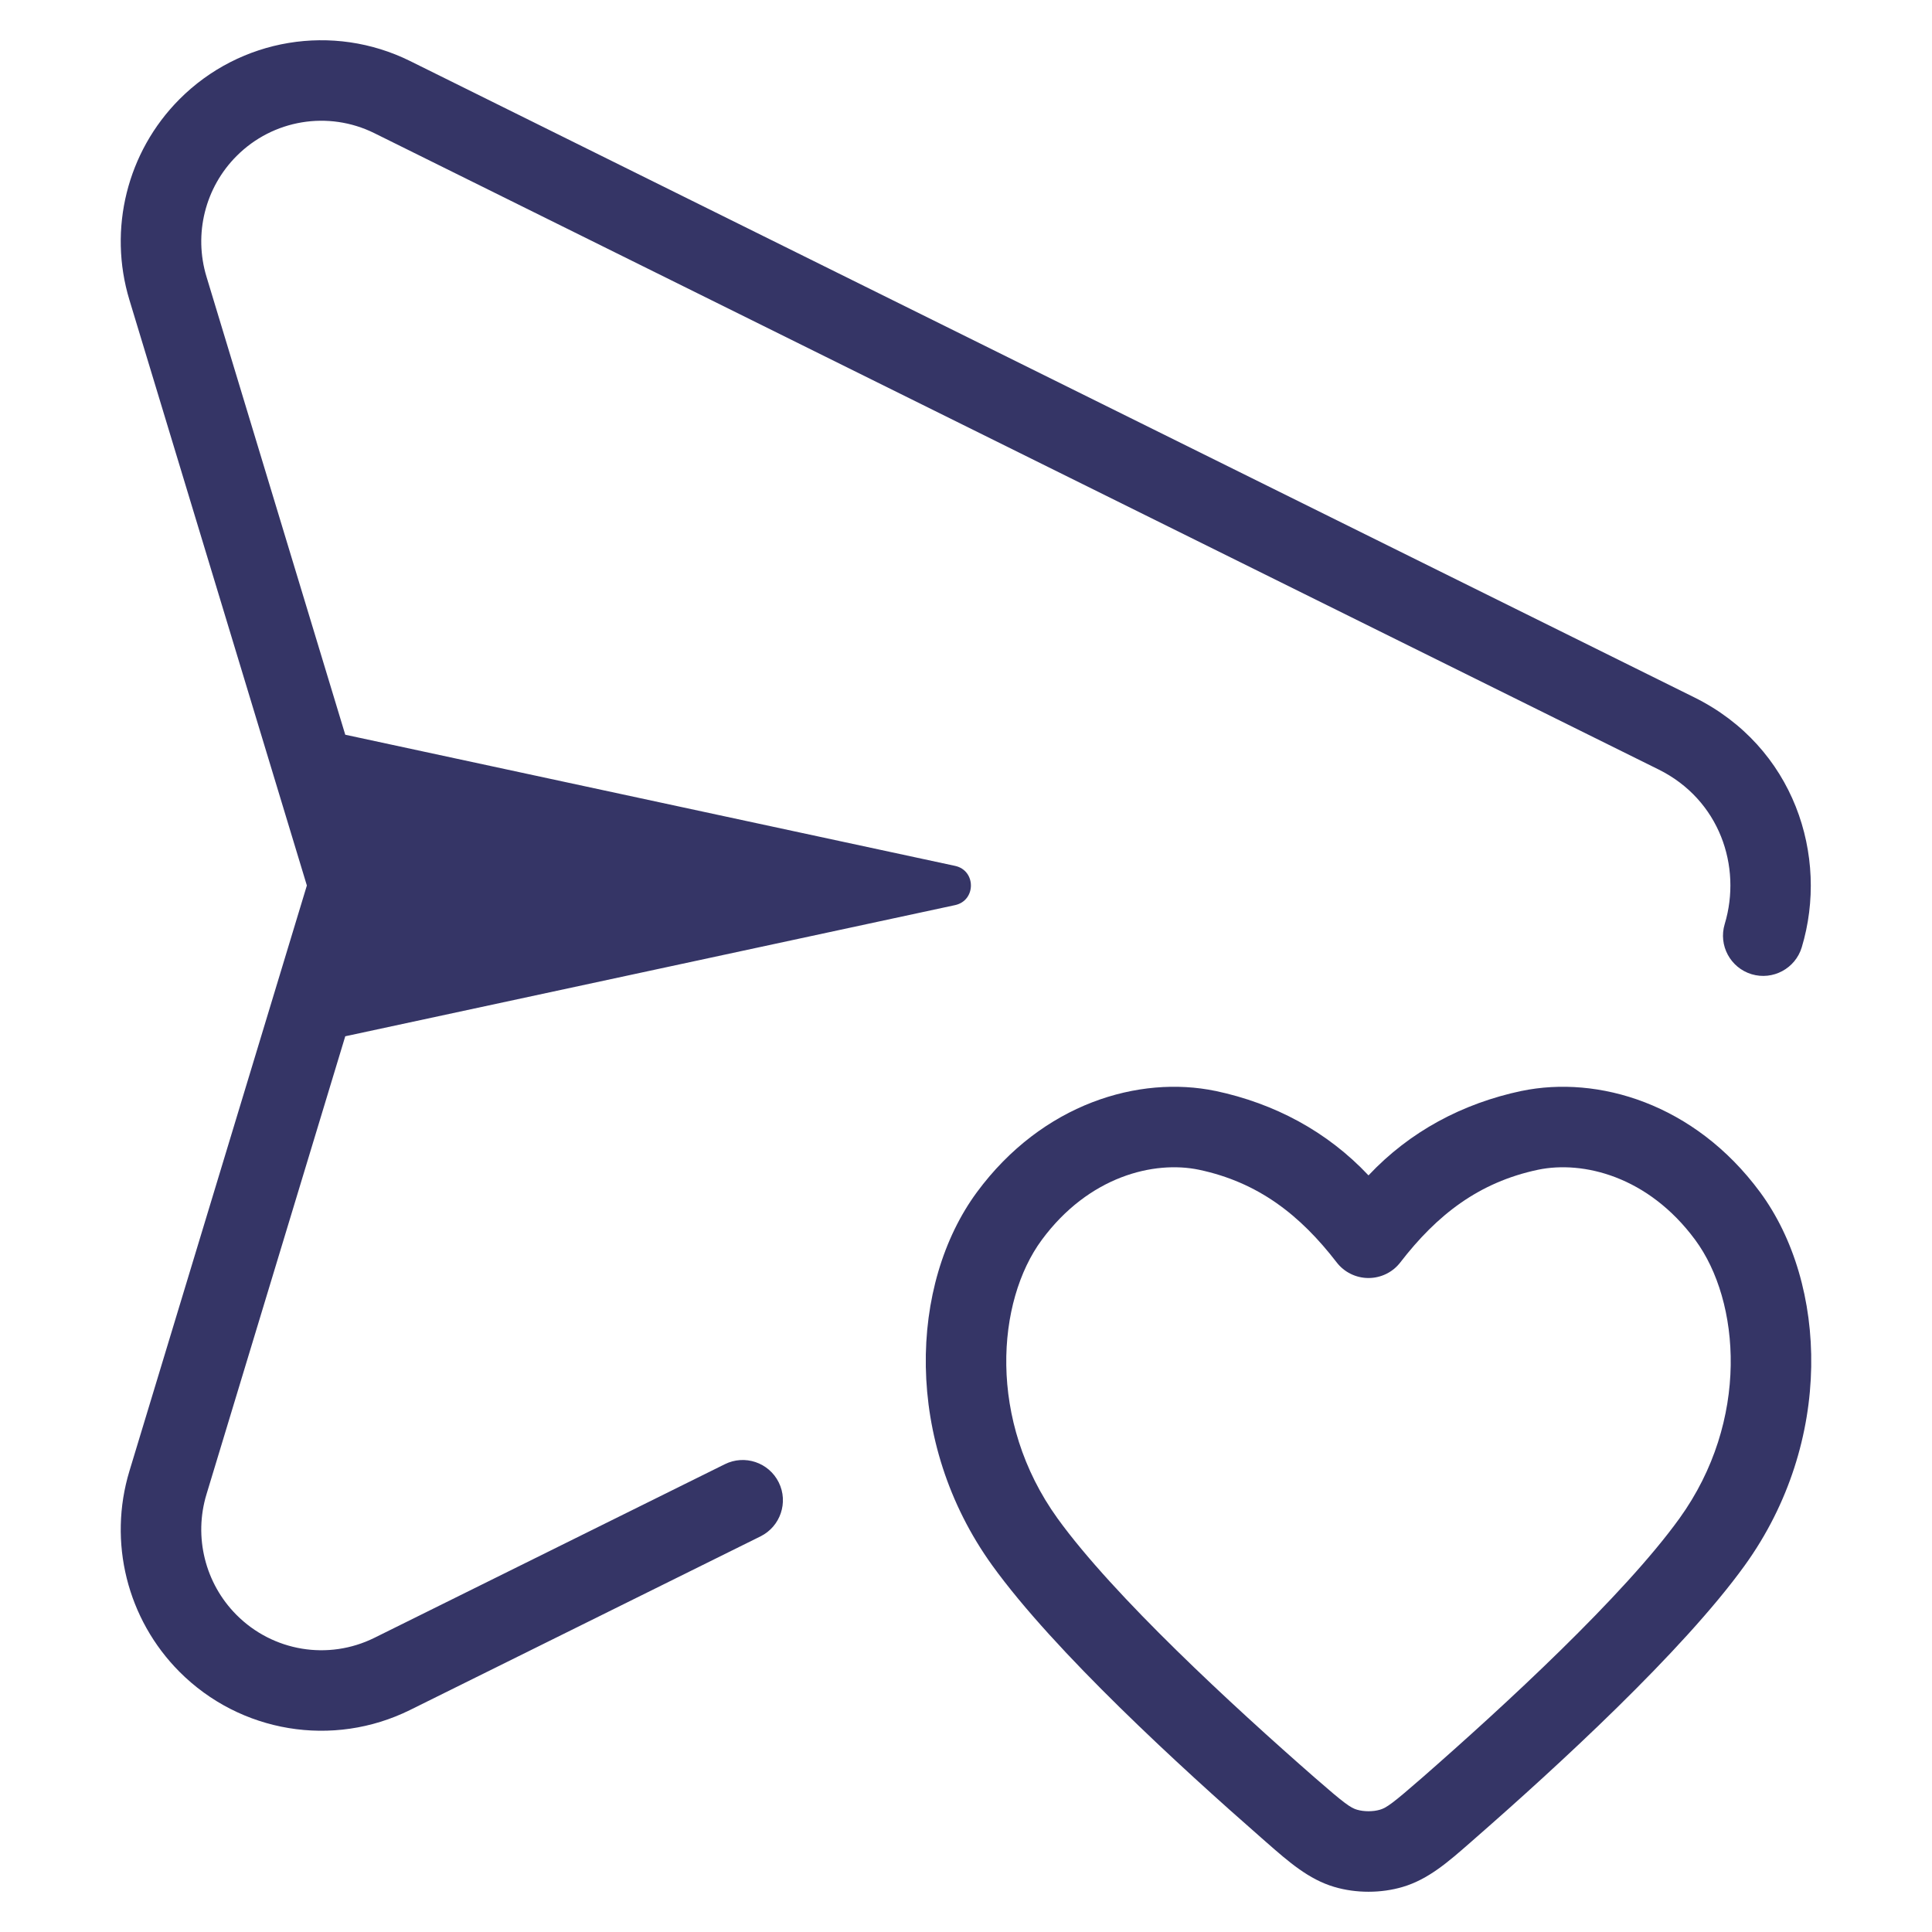 <svg width="24" height="24" viewBox="0 0 24 24" fill="none" xmlns="http://www.w3.org/2000/svg">
<path d="M2.229 1.233C2.984 0.475 4.136 0.284 5.094 0.758L21.047 8.663C22.287 9.277 22.724 10.634 22.382 11.768C22.302 12.032 22.023 12.181 21.759 12.102C21.495 12.022 21.345 11.743 21.425 11.479C21.641 10.762 21.36 9.934 20.604 9.559L4.65 1.654C4.078 1.371 3.39 1.485 2.938 1.939C2.548 2.33 2.404 2.906 2.565 3.437L4.289 9.127L11.863 10.756C12.127 10.812 12.127 11.188 11.863 11.244L4.289 12.873L2.565 18.563C2.404 19.093 2.548 19.67 2.938 20.061C3.39 20.515 4.078 20.629 4.65 20.346L9.004 18.189C9.251 18.066 9.551 18.167 9.674 18.415C9.796 18.662 9.695 18.962 9.448 19.085L5.094 21.242C4.136 21.716 2.984 21.525 2.229 20.767C1.579 20.114 1.34 19.155 1.608 18.273L3.812 11L1.608 3.727C1.34 2.845 1.579 1.886 2.229 1.233Z" fill="#353566"/>
<path fill-rule="evenodd" clip-rule="evenodd" d="M21.864 14.809C21.049 13.705 19.847 13.356 18.902 13.552L18.9 13.552C18.166 13.708 17.514 14.055 17 14.601C16.486 14.055 15.834 13.708 15.1 13.552L15.098 13.552C14.153 13.356 12.951 13.705 12.136 14.809C11.296 15.948 11.219 17.909 12.326 19.446C13.098 20.517 14.667 21.954 15.674 22.835C15.693 22.852 15.712 22.868 15.731 22.885C16.009 23.129 16.257 23.346 16.575 23.44C16.844 23.52 17.156 23.52 17.425 23.44C17.743 23.346 17.991 23.129 18.269 22.885C18.288 22.868 18.307 22.852 18.326 22.835C19.334 21.954 20.902 20.517 21.674 19.446C22.782 17.909 22.704 15.948 21.864 14.809ZM19.106 14.531C19.664 14.415 20.474 14.61 21.059 15.403C21.62 16.163 21.738 17.647 20.863 18.862C20.169 19.825 18.689 21.189 17.668 22.082C17.298 22.405 17.222 22.458 17.142 22.481C17.058 22.506 16.943 22.506 16.858 22.481C16.778 22.458 16.702 22.405 16.332 22.082C15.311 21.189 13.832 19.825 13.137 18.862C12.262 17.647 12.38 16.163 12.941 15.403C13.526 14.61 14.336 14.415 14.894 14.531C15.632 14.687 16.151 15.094 16.604 15.681C16.698 15.804 16.845 15.876 17 15.876C17.155 15.876 17.302 15.804 17.396 15.681C17.849 15.094 18.368 14.687 19.106 14.531Z" fill="#353566"/>
</svg>
